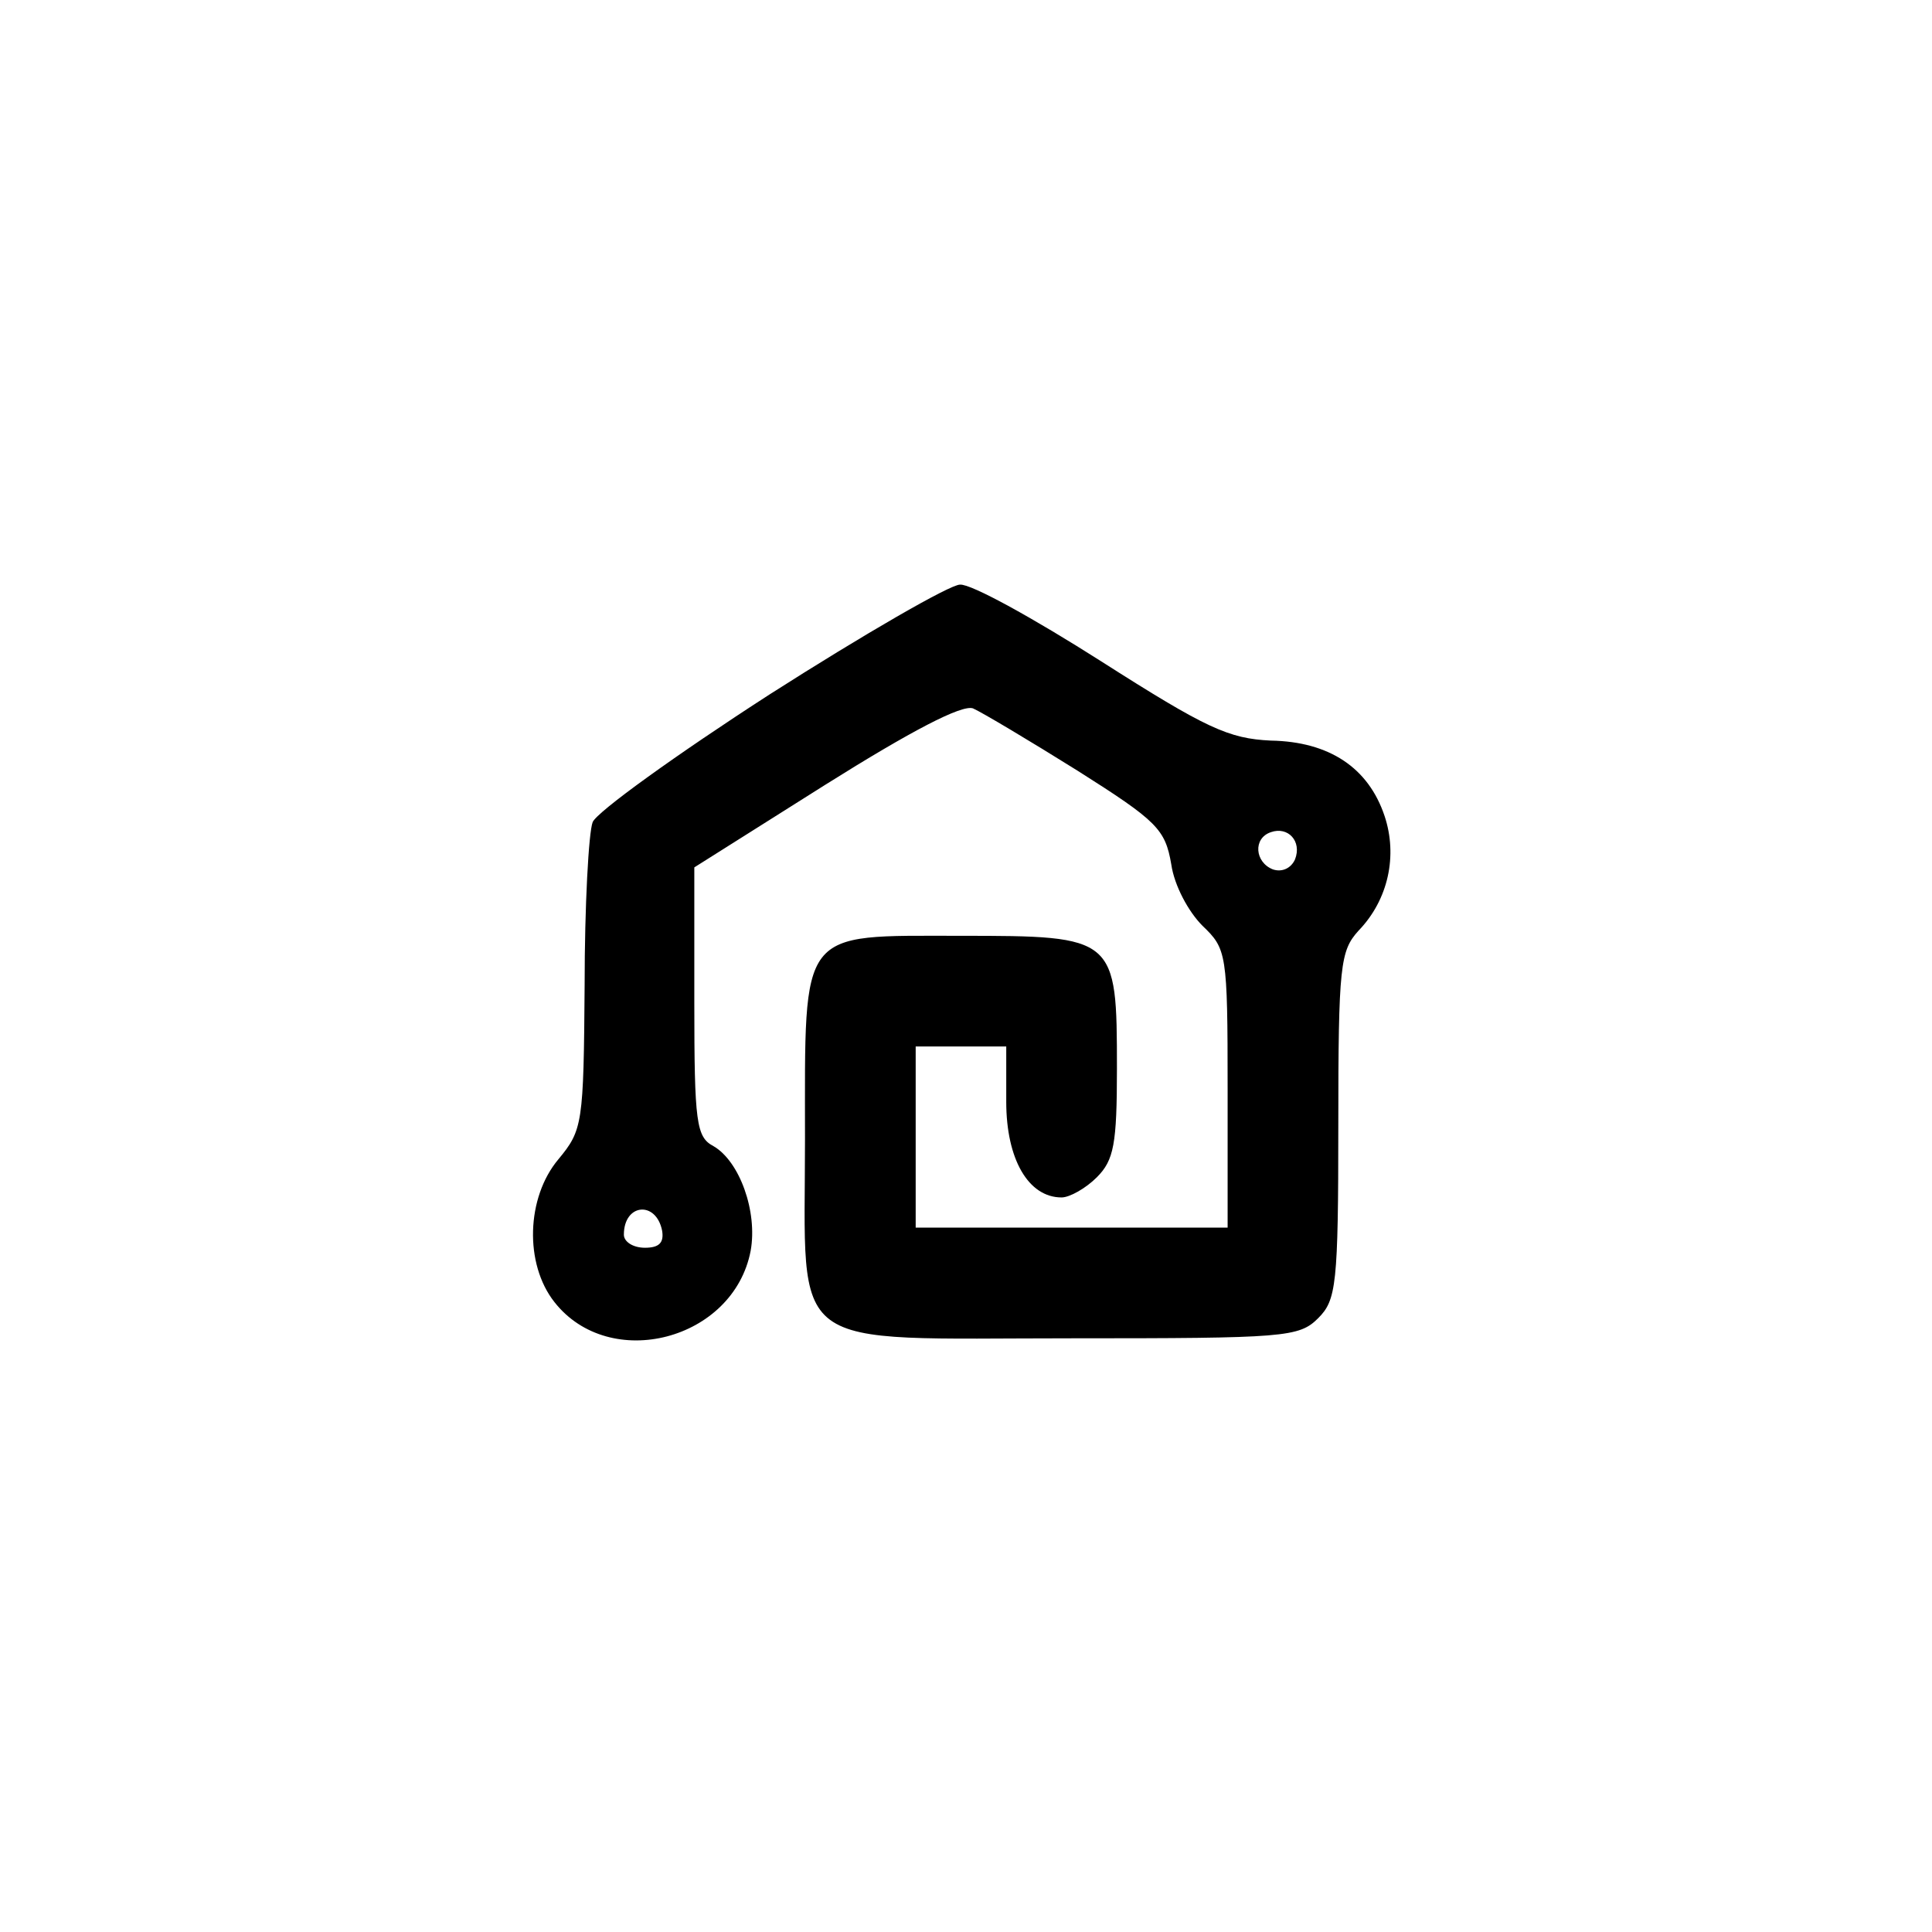 <?xml version="1.0" standalone="no"?>
<!DOCTYPE svg PUBLIC "-//W3C//DTD SVG 20010904//EN"
 "http://www.w3.org/TR/2001/REC-SVG-20010904/DTD/svg10.dtd">
<svg version="1.0" xmlns="http://www.w3.org/2000/svg"
 width="192pt" height="192pt" viewBox="0 0 192 192"
 preserveAspectRatio="xMidYMid meet">
<g transform="translate(0,192) scale(0.1,-0.1)"
fill="#000000" stroke="none">
811 c445 -92 729 -532 635 -987 -62 -301 -295 -546 -601 -630 -91 -26 -329
-26 -420 0 -291 80 -516 305 -596 596 -26 91 -26 329 0 420 120 433 542 692
982 601z"/>
<path d="M765 1230 c-93 -60 -172 -117 -176 -127 -4 -10 -8 -83 -8 -162 -1
-138 -2 -144 -26 -173 -32 -38 -34 -104 -4 -142 55 -70 178 -38 195 51 7 39
-11 89 -37 104 -17 9 -19 23 -19 143 l0 134 130 82 c86 54 136 80 147 76 9 -4
56 -32 104 -62 79 -50 87 -58 93 -93 3 -21 17 -47 31 -61 24 -23 25 -27 25
-162 l0 -138 -155 0 -155 0 0 90 0 90 45 0 45 0 0 -55 c0 -57 22 -95 55 -95 8
0 24 9 35 20 17 17 20 33 20 108 0 131 -1 132 -155 132 -162 0 -155 9 -155
-202 0 -215 -22 -198 265 -198 212 0 226 1 245 20 18 18 20 33 20 192 0 159 2
173 20 193 30 31 39 75 26 114 -16 48 -55 74 -113 75 -42 2 -64 12 -169 79
-66 42 -129 77 -140 76 -10 0 -95 -49 -189 -109z m522 -164 c-4 -9 -13 -13
-22 -10 -18 7 -20 31 -2 37 17 6 31 -9 24 -27z m-629 -369 c2 -12 -3 -17 -17
-17 -12 0 -21 6 -21 13 0 31 32 34 38 4z"/>
</g>
</svg>

